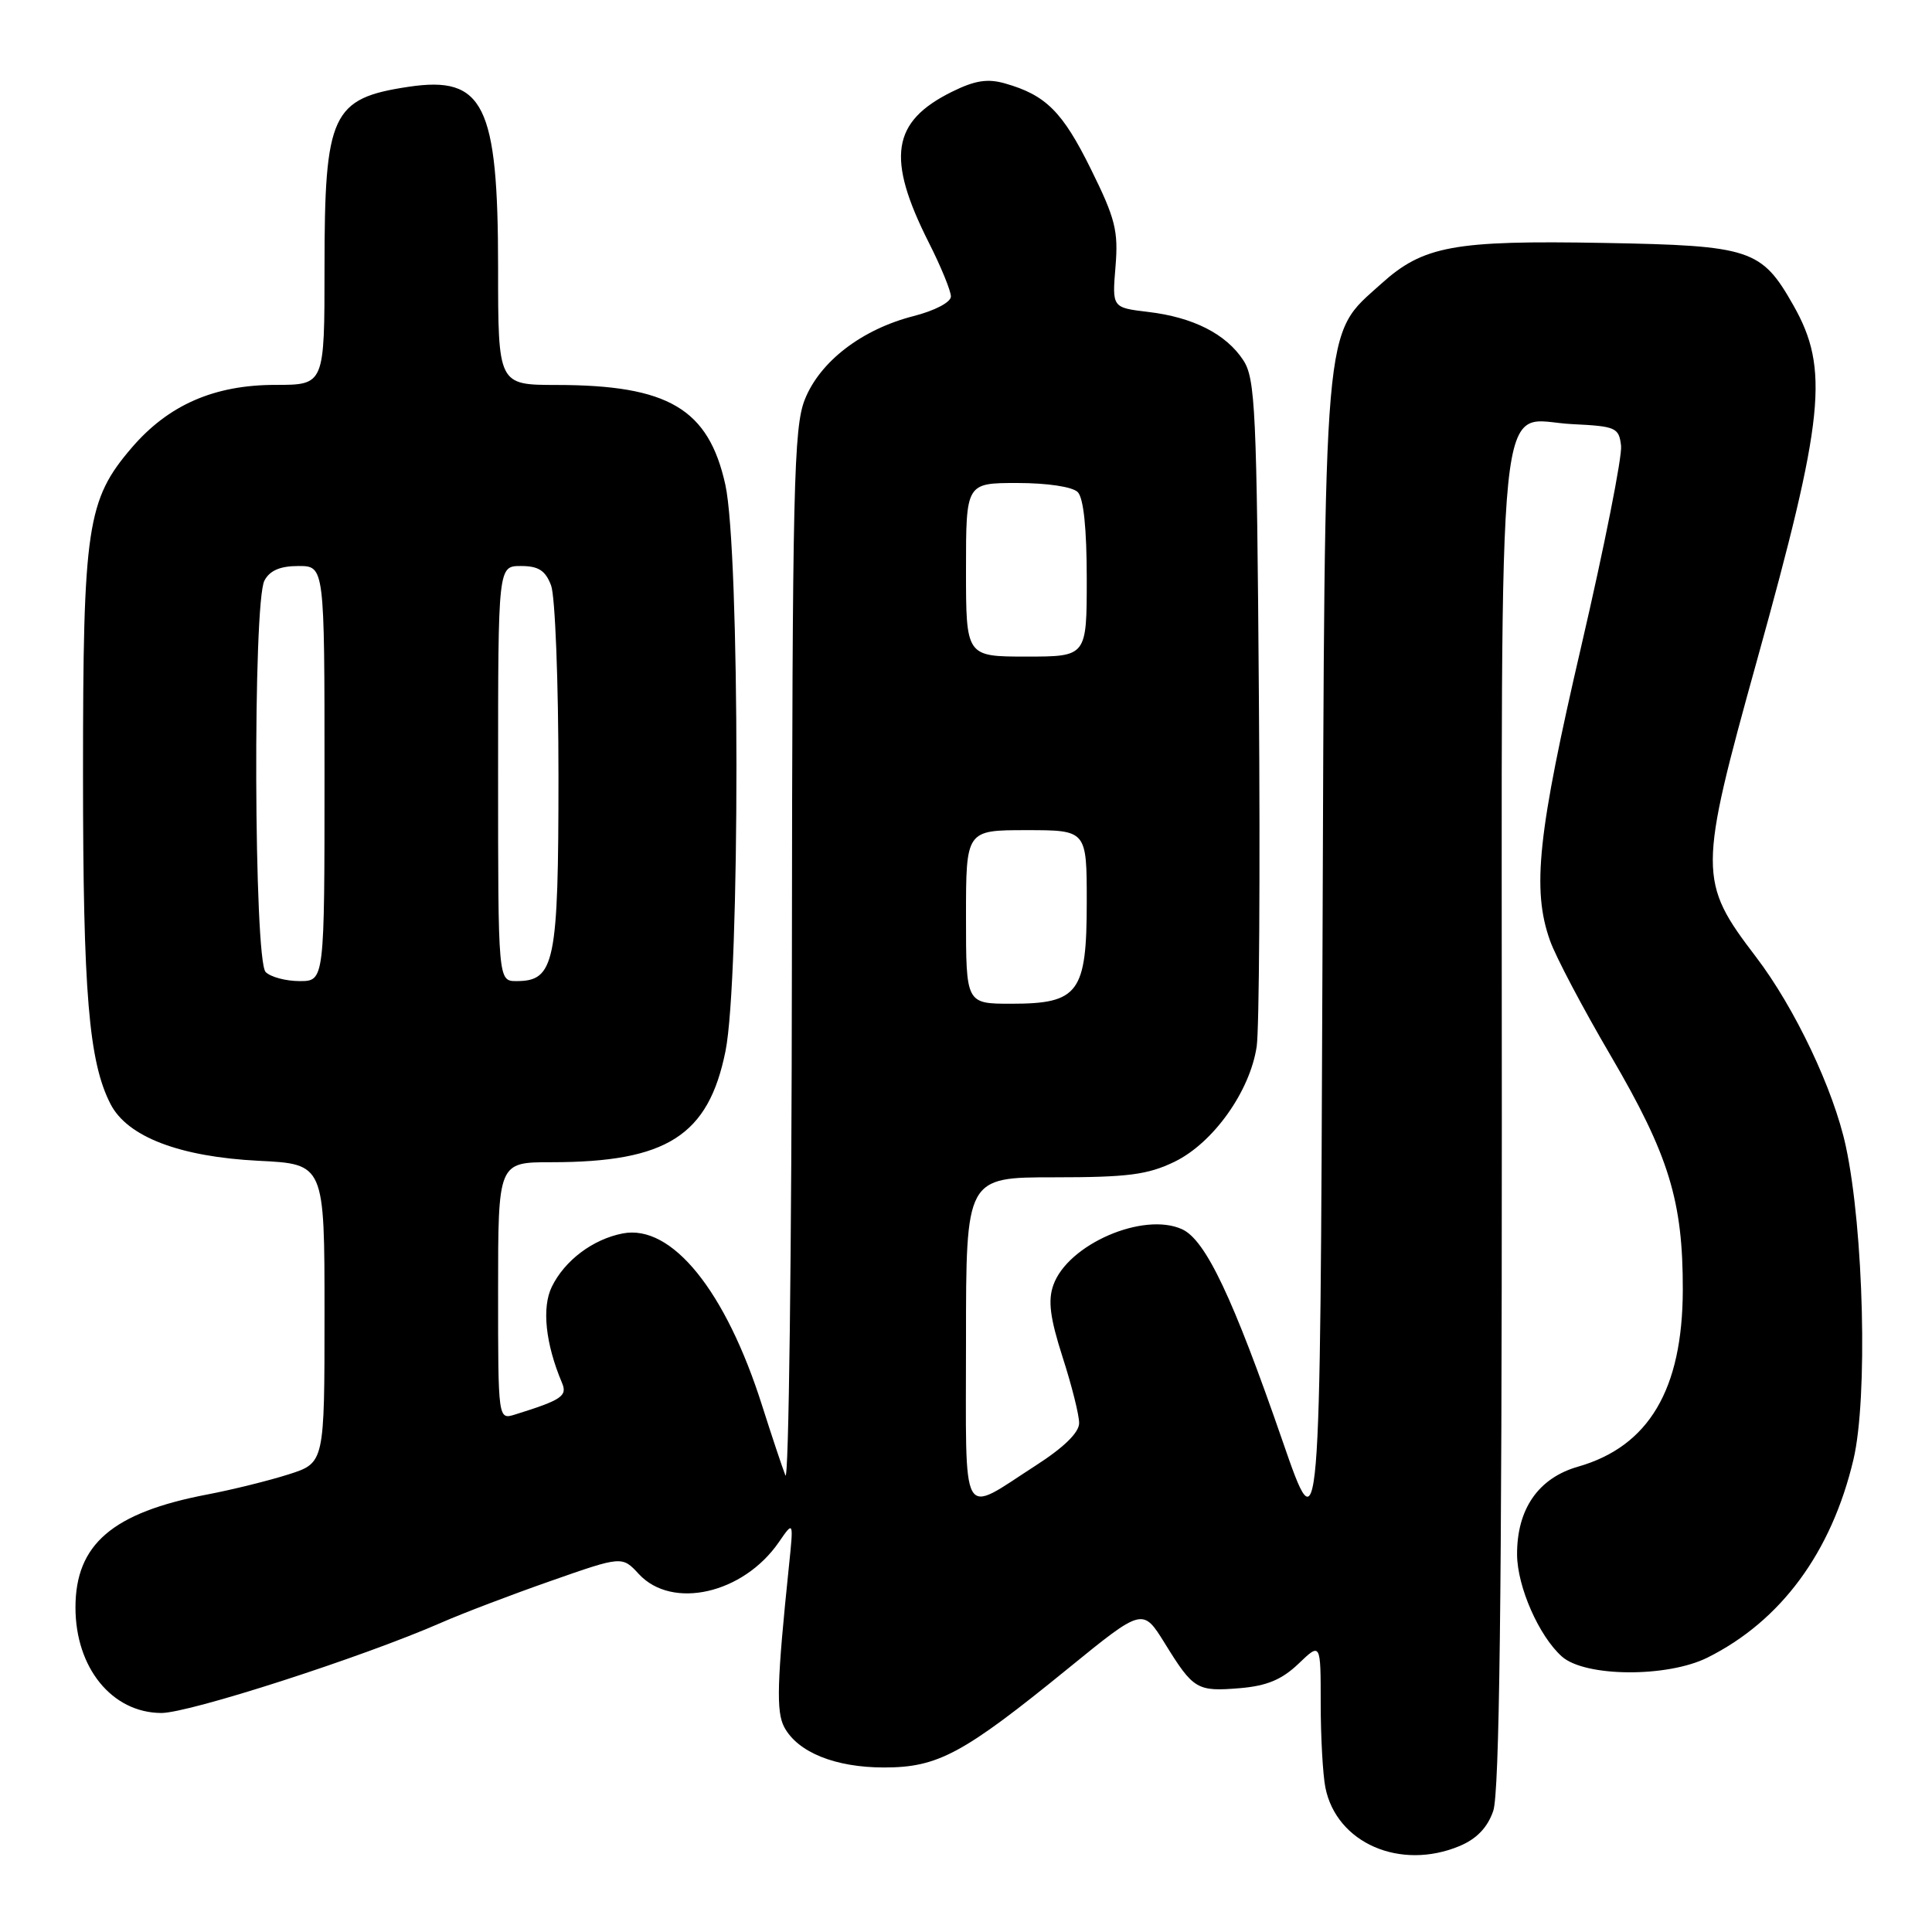 <?xml version="1.0" encoding="UTF-8" standalone="no"?>
<!DOCTYPE svg PUBLIC "-//W3C//DTD SVG 1.1//EN" "http://www.w3.org/Graphics/SVG/1.1/DTD/svg11.dtd" >
<svg xmlns="http://www.w3.org/2000/svg" xmlns:xlink="http://www.w3.org/1999/xlink" version="1.1" viewBox="0 0 256 256">
 <g >
 <path fill="currentColor"
d=" M 193.40 244.61 C 195.66 243.66 197.10 242.17 197.86 239.96 C 198.68 237.62 199.00 211.75 199.00 148.57 C 199.00 47.14 198.13 55.72 208.34 56.20 C 214.12 56.48 214.52 56.66 214.80 59.07 C 214.96 60.48 212.60 72.38 209.55 85.52 C 203.76 110.43 202.97 117.85 205.38 124.62 C 206.13 126.76 209.76 133.63 213.43 139.89 C 221.15 153.08 223.01 159.13 222.98 170.96 C 222.94 184.13 218.47 191.66 209.10 194.34 C 203.84 195.84 200.99 199.96 201.02 206.00 C 201.05 210.26 203.92 216.79 206.96 219.50 C 210.02 222.22 220.88 222.30 226.23 219.65 C 235.97 214.80 242.68 205.71 245.59 193.40 C 247.51 185.29 246.97 162.99 244.58 151.88 C 242.97 144.39 237.82 133.54 232.68 126.80 C 225.02 116.77 225.03 115.52 232.81 87.50 C 241.75 55.34 242.41 48.89 237.64 40.47 C 233.41 33.00 232.01 32.54 212.52 32.19 C 192.64 31.83 188.59 32.57 183.02 37.60 C 175.24 44.63 175.56 40.91 175.23 127.93 C 174.93 205.36 174.93 205.36 169.94 190.93 C 163.37 171.94 159.75 164.30 156.63 162.88 C 151.49 160.54 141.47 164.89 139.57 170.29 C 138.84 172.35 139.14 174.65 140.80 179.83 C 142.01 183.58 143.00 187.51 142.99 188.57 C 142.99 189.82 140.96 191.80 137.24 194.19 C 127.14 200.69 128.00 202.24 128.00 177.61 C 128.00 156.00 128.00 156.00 139.68 156.00 C 149.45 156.00 152.07 155.66 155.63 153.94 C 160.76 151.45 165.64 144.60 166.52 138.65 C 166.85 136.37 166.99 115.58 166.81 92.45 C 166.53 54.33 166.34 50.16 164.74 47.73 C 162.46 44.25 158.09 42.03 152.12 41.33 C 147.36 40.76 147.36 40.76 147.81 35.33 C 148.20 30.59 147.79 28.96 144.56 22.43 C 140.80 14.81 138.59 12.60 133.19 11.06 C 130.86 10.39 129.20 10.65 126.14 12.16 C 118.14 16.12 117.41 20.92 123.08 32.16 C 124.69 35.34 126.00 38.55 126.00 39.28 C 126.00 40.05 123.88 41.16 121.03 41.89 C 114.20 43.64 108.66 47.89 106.65 52.92 C 105.17 56.61 104.99 64.45 104.93 127.27 C 104.90 165.90 104.51 196.60 104.07 195.50 C 103.64 194.40 102.26 190.26 101.00 186.30 C 96.16 171.01 89.00 162.17 82.50 163.44 C 78.55 164.21 74.83 167.01 73.12 170.50 C 71.77 173.26 72.28 178.06 74.47 183.24 C 75.21 184.98 74.42 185.51 68.25 187.43 C 66.00 188.13 66.00 188.13 66.00 171.07 C 66.00 154.00 66.00 154.00 73.06 154.00 C 88.35 154.00 93.87 150.48 96.13 139.29 C 98.08 129.64 98.06 73.03 96.11 64.22 C 93.88 54.16 88.56 51.02 73.75 51.01 C 66.00 51.00 66.00 51.00 66.00 35.47 C 66.00 13.84 64.10 10.01 54.14 11.50 C 43.95 13.03 43.00 15.06 43.00 35.45 C 43.00 51.00 43.00 51.00 36.49 51.00 C 28.38 51.00 22.31 53.66 17.45 59.33 C 11.52 66.25 11.00 69.76 11.00 102.50 C 11.00 131.59 11.76 140.71 14.66 146.32 C 16.90 150.64 23.81 153.28 34.25 153.81 C 43.00 154.24 43.00 154.24 43.00 174.04 C 43.00 193.84 43.00 193.84 38.25 195.36 C 35.64 196.19 30.80 197.39 27.50 198.02 C 14.91 200.42 10.00 204.62 10.00 213.00 C 10.00 220.99 14.83 226.94 21.36 226.98 C 25.05 227.00 48.00 219.60 58.50 215.00 C 61.25 213.79 67.76 211.31 72.96 209.49 C 82.43 206.17 82.43 206.17 84.66 208.58 C 89.07 213.33 98.48 211.18 103.19 204.36 C 105.16 201.50 105.16 201.50 104.54 207.50 C 102.95 222.86 102.83 226.82 103.92 228.86 C 105.71 232.19 110.67 234.20 117.14 234.20 C 124.28 234.20 127.61 232.41 141.53 221.08 C 151.42 213.03 151.42 213.03 154.35 217.76 C 158.14 223.89 158.60 224.16 164.30 223.69 C 167.86 223.39 169.85 222.56 172.05 220.46 C 175.00 217.63 175.00 217.63 175.00 225.69 C 175.00 230.12 175.28 235.15 175.62 236.86 C 177.09 244.22 185.53 247.89 193.40 244.61 Z  M 128.00 121.50 C 128.00 110.00 128.00 110.00 136.00 110.00 C 144.00 110.00 144.00 110.00 144.00 119.50 C 144.00 131.56 142.93 133.00 134.00 133.00 C 128.00 133.00 128.00 133.00 128.00 121.50 Z  M 35.20 128.80 C 33.64 127.24 33.49 79.82 35.04 76.93 C 35.75 75.59 37.13 75.00 39.54 75.00 C 43.00 75.00 43.00 75.00 43.00 102.50 C 43.00 130.00 43.00 130.00 39.70 130.00 C 37.88 130.00 35.86 129.46 35.20 128.80 Z  M 66.00 102.50 C 66.00 75.00 66.00 75.00 69.02 75.00 C 71.35 75.00 72.27 75.59 73.02 77.57 C 73.56 78.98 74.00 90.35 74.00 102.84 C 74.00 127.60 73.51 130.00 68.44 130.00 C 66.00 130.00 66.00 130.00 66.00 102.50 Z  M 128.00 75.50 C 128.00 64.00 128.00 64.00 134.80 64.00 C 138.76 64.00 142.10 64.50 142.80 65.20 C 143.58 65.98 144.00 70.02 144.00 76.70 C 144.00 87.00 144.00 87.00 136.00 87.00 C 128.00 87.00 128.00 87.00 128.00 75.50 Z "/>
</g>
</svg>